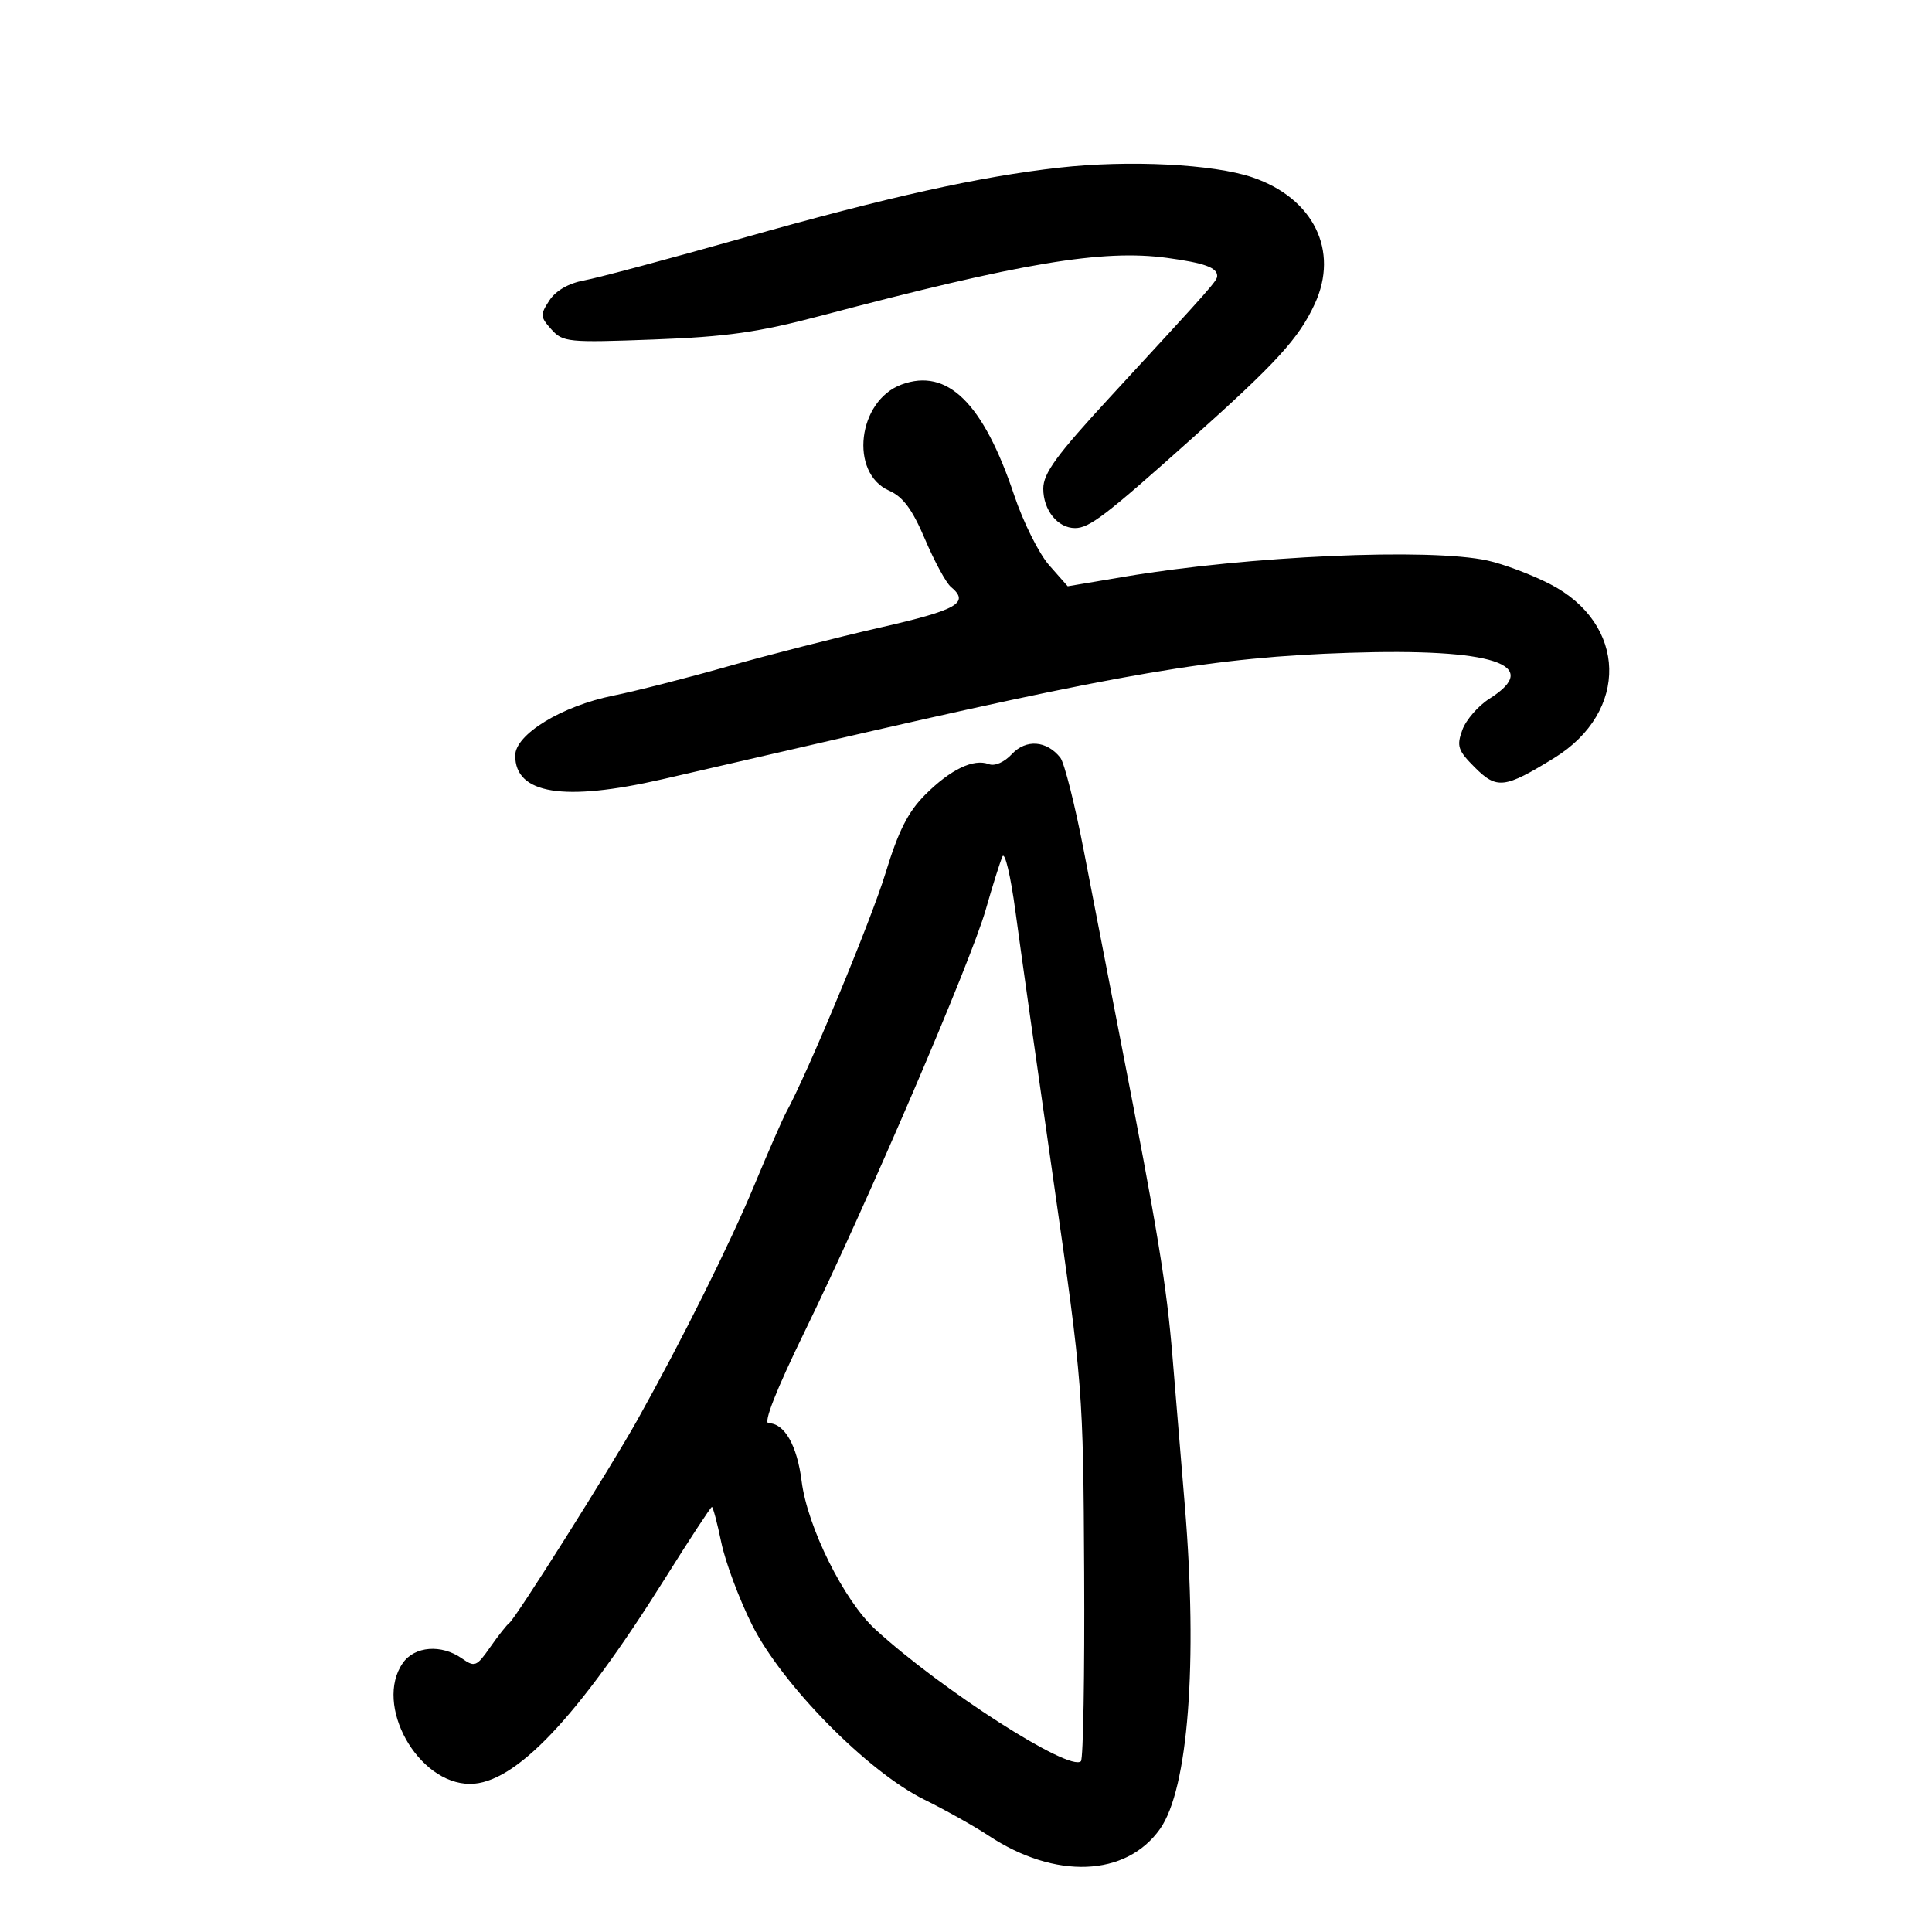 <svg xmlns="http://www.w3.org/2000/svg" width="300" height="300" viewBox="0 0 300 300" version="1.1">
	<path d="M 164.500 26.031 C 152.067 27.425, 137.963 30.560, 115.318 36.962 C 103.868 40.200, 92.787 43.163, 90.693 43.546 C 88.291 43.986, 86.305 45.131, 85.311 46.648 C 83.856 48.868, 83.880 49.211, 85.618 51.147 C 87.405 53.138, 88.203 53.217, 101.500 52.719 C 112.892 52.292, 117.735 51.603, 127.500 49.022 C 158.662 40.787, 171.224 38.687, 181.216 40.043 C 186.985 40.825, 189 41.549, 189 42.836 C 189 43.599, 188.422 44.253, 172.331 61.704 C 164.049 70.685, 162 73.497, 162 75.882 C 162 79.225, 164.240 82, 166.937 82 C 169.160 82, 171.752 80.014, 185 68.159 C 198.277 56.278, 201.674 52.559, 204.158 47.183 C 207.977 38.918, 203.957 30.766, 194.467 27.536 C 188.425 25.480, 175.301 24.821, 164.500 26.031 M 140 59.709 C 133.169 62.221, 131.846 73.436, 138.057 76.185 C 140.230 77.147, 141.661 79.084, 143.641 83.743 C 145.105 87.188, 146.910 90.510, 147.651 91.126 C 150.623 93.592, 148.718 94.692, 136.750 97.424 C 130.012 98.962, 119.325 101.689, 113 103.484 C 106.675 105.280, 98.674 107.320, 95.220 108.017 C 87.211 109.635, 80 114.044, 80 117.323 C 80 123.302, 87.510 124.516, 102.816 121.012 C 107.592 119.918, 118.475 117.411, 127 115.440 C 174.644 104.426, 188.563 102.051, 209.500 101.365 C 231.813 100.634, 239.666 103.197, 231.300 108.479 C 229.540 109.591, 227.636 111.781, 227.069 113.346 C 226.156 115.863, 226.381 116.535, 229.011 119.165 C 232.432 122.586, 233.621 122.445, 241.316 117.711 C 253.006 110.517, 252.673 96.843, 240.657 90.680 C 237.821 89.225, 233.475 87.588, 231 87.042 C 222.025 85.061, 193.835 86.313, 174.647 89.544 L 165.794 91.035 162.913 87.768 C 161.329 85.970, 158.886 81.081, 157.485 76.901 C 152.676 62.562, 147.114 57.093, 140 59.709 M 157.135 117.086 C 155.946 118.362, 154.467 119.009, 153.547 118.657 C 151.187 117.751, 147.588 119.479, 143.666 123.401 C 141.002 126.065, 139.501 129.033, 137.499 135.596 C 135.272 142.898, 125.377 166.715, 122.075 172.722 C 121.537 173.700, 119.319 178.775, 117.145 184 C 113.324 193.185, 105.900 208.093, 98.968 220.500 C 94.887 227.804, 80.063 251.305, 79.098 252 C 78.716 252.275, 77.380 253.965, 76.129 255.756 C 73.995 258.812, 73.723 258.919, 71.705 257.506 C 68.537 255.287, 64.385 255.612, 62.557 258.223 C 58.019 264.701, 64.853 277, 72.990 277 C 79.959 277, 89.661 266.793, 103.168 245.250 C 107.047 239.063, 110.365 234, 110.540 234 C 110.715 234, 111.373 236.481, 112.003 239.513 C 112.632 242.544, 114.772 248.282, 116.758 252.263 C 121.411 261.588, 134.729 275.113, 143.523 279.443 C 146.810 281.062, 151.300 283.578, 153.500 285.035 C 163.832 291.875, 174.857 291.446, 180.127 284 C 184.506 277.812, 186.008 258.205, 183.976 233.750 C 183.439 227.287, 182.582 216.938, 182.071 210.750 C 181.141 199.482, 179.809 191.361, 173.990 161.500 C 172.275 152.700, 169.729 139.560, 168.332 132.299 C 166.935 125.039, 165.277 118.447, 164.646 117.650 C 162.536 114.984, 159.318 114.742, 157.135 117.086 M 155.661 133 C 155.292 133.825, 154.124 137.539, 153.065 141.253 C 150.766 149.315, 134.685 186.784, 124.954 206.750 C 120.506 215.877, 118.491 221, 119.349 221 C 121.813 221, 123.778 224.448, 124.477 230 C 125.373 237.119, 131.054 248.545, 135.914 253 C 146.149 262.383, 166.140 275.204, 167.847 273.480 C 168.206 273.117, 168.432 259.924, 168.349 244.160 C 168.199 215.808, 168.148 215.156, 163.607 183.500 C 161.082 165.900, 158.412 147, 157.674 141.500 C 156.935 136, 156.030 132.175, 155.661 133" stroke="none" fill="black" fill-rule="evenodd"/>
</svg>